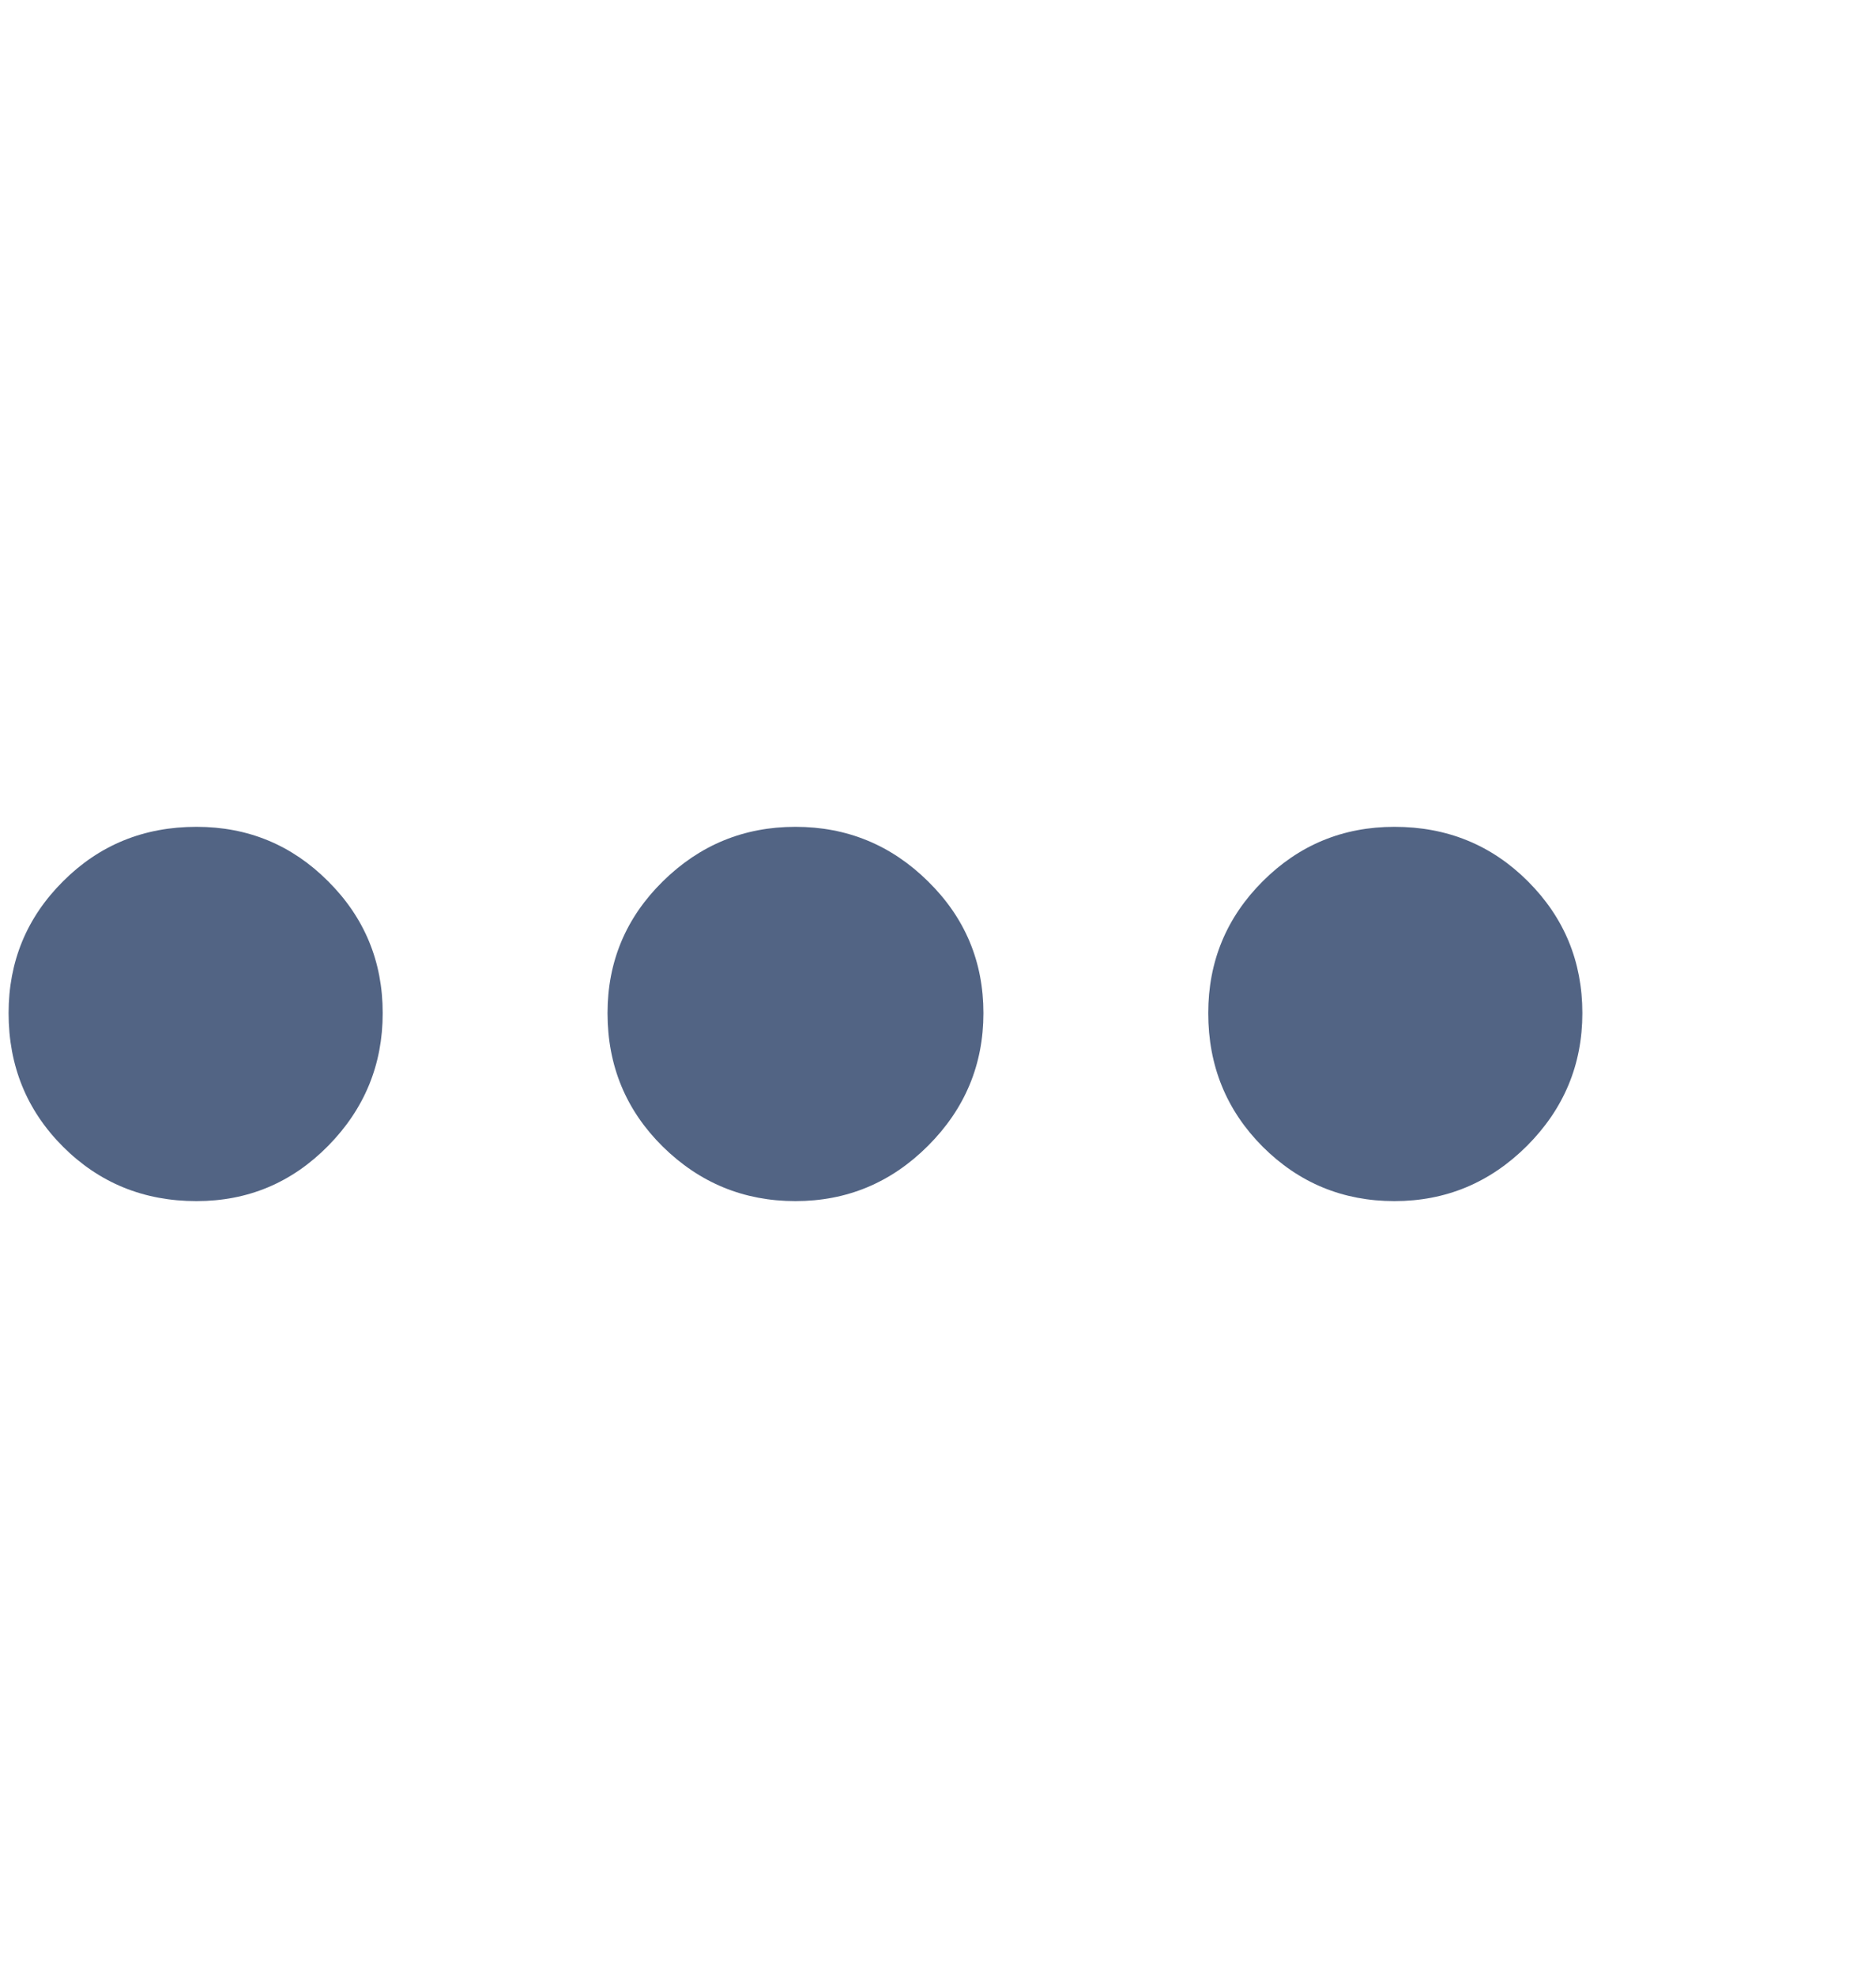 <svg width="19" height="20" viewBox="0 0 19 20" fill="none" xmlns="http://www.w3.org/2000/svg">
<g clip-path="url(#clip0_15_1014)">
<path d="M8.056 12.159C7.534 12.159 7.087 11.975 6.713 11.608C6.34 11.24 6.153 10.789 6.153 10.256C6.153 9.734 6.34 9.289 6.713 8.922C7.087 8.554 7.534 8.37 8.056 8.37C8.578 8.37 9.026 8.554 9.399 8.922C9.773 9.289 9.96 9.734 9.96 10.256C9.96 10.777 9.773 11.225 9.399 11.599C9.026 11.972 8.578 12.159 8.056 12.159ZM14.123 12.159C13.601 12.159 13.156 11.975 12.788 11.608C12.421 11.24 12.237 10.789 12.237 10.256C12.237 9.734 12.421 9.289 12.788 8.922C13.156 8.554 13.601 8.37 14.123 8.37C14.656 8.37 15.107 8.554 15.475 8.922C15.842 9.289 16.026 9.734 16.026 10.256C16.026 10.777 15.839 11.225 15.466 11.599C15.092 11.972 14.644 12.159 14.123 12.159ZM1.99 12.159C1.456 12.159 1.006 11.975 0.638 11.608C0.27 11.24 0.087 10.789 0.087 10.256C0.087 9.734 0.27 9.289 0.638 8.922C1.006 8.554 1.456 8.37 1.99 8.37C2.512 8.37 2.957 8.554 3.324 8.922C3.692 9.289 3.876 9.734 3.876 10.256C3.876 10.777 3.692 11.225 3.324 11.599C2.957 11.972 2.512 12.159 1.99 12.159Z" fill="#526484"/>
</g>
<defs>
<clipPath id="clip0_15_1014">
<rect width="18.47" height="18.67" fill="white" transform="matrix(1 0 0 -1 0.087 19.217)"/>
</clipPath>
</defs>
</svg>
